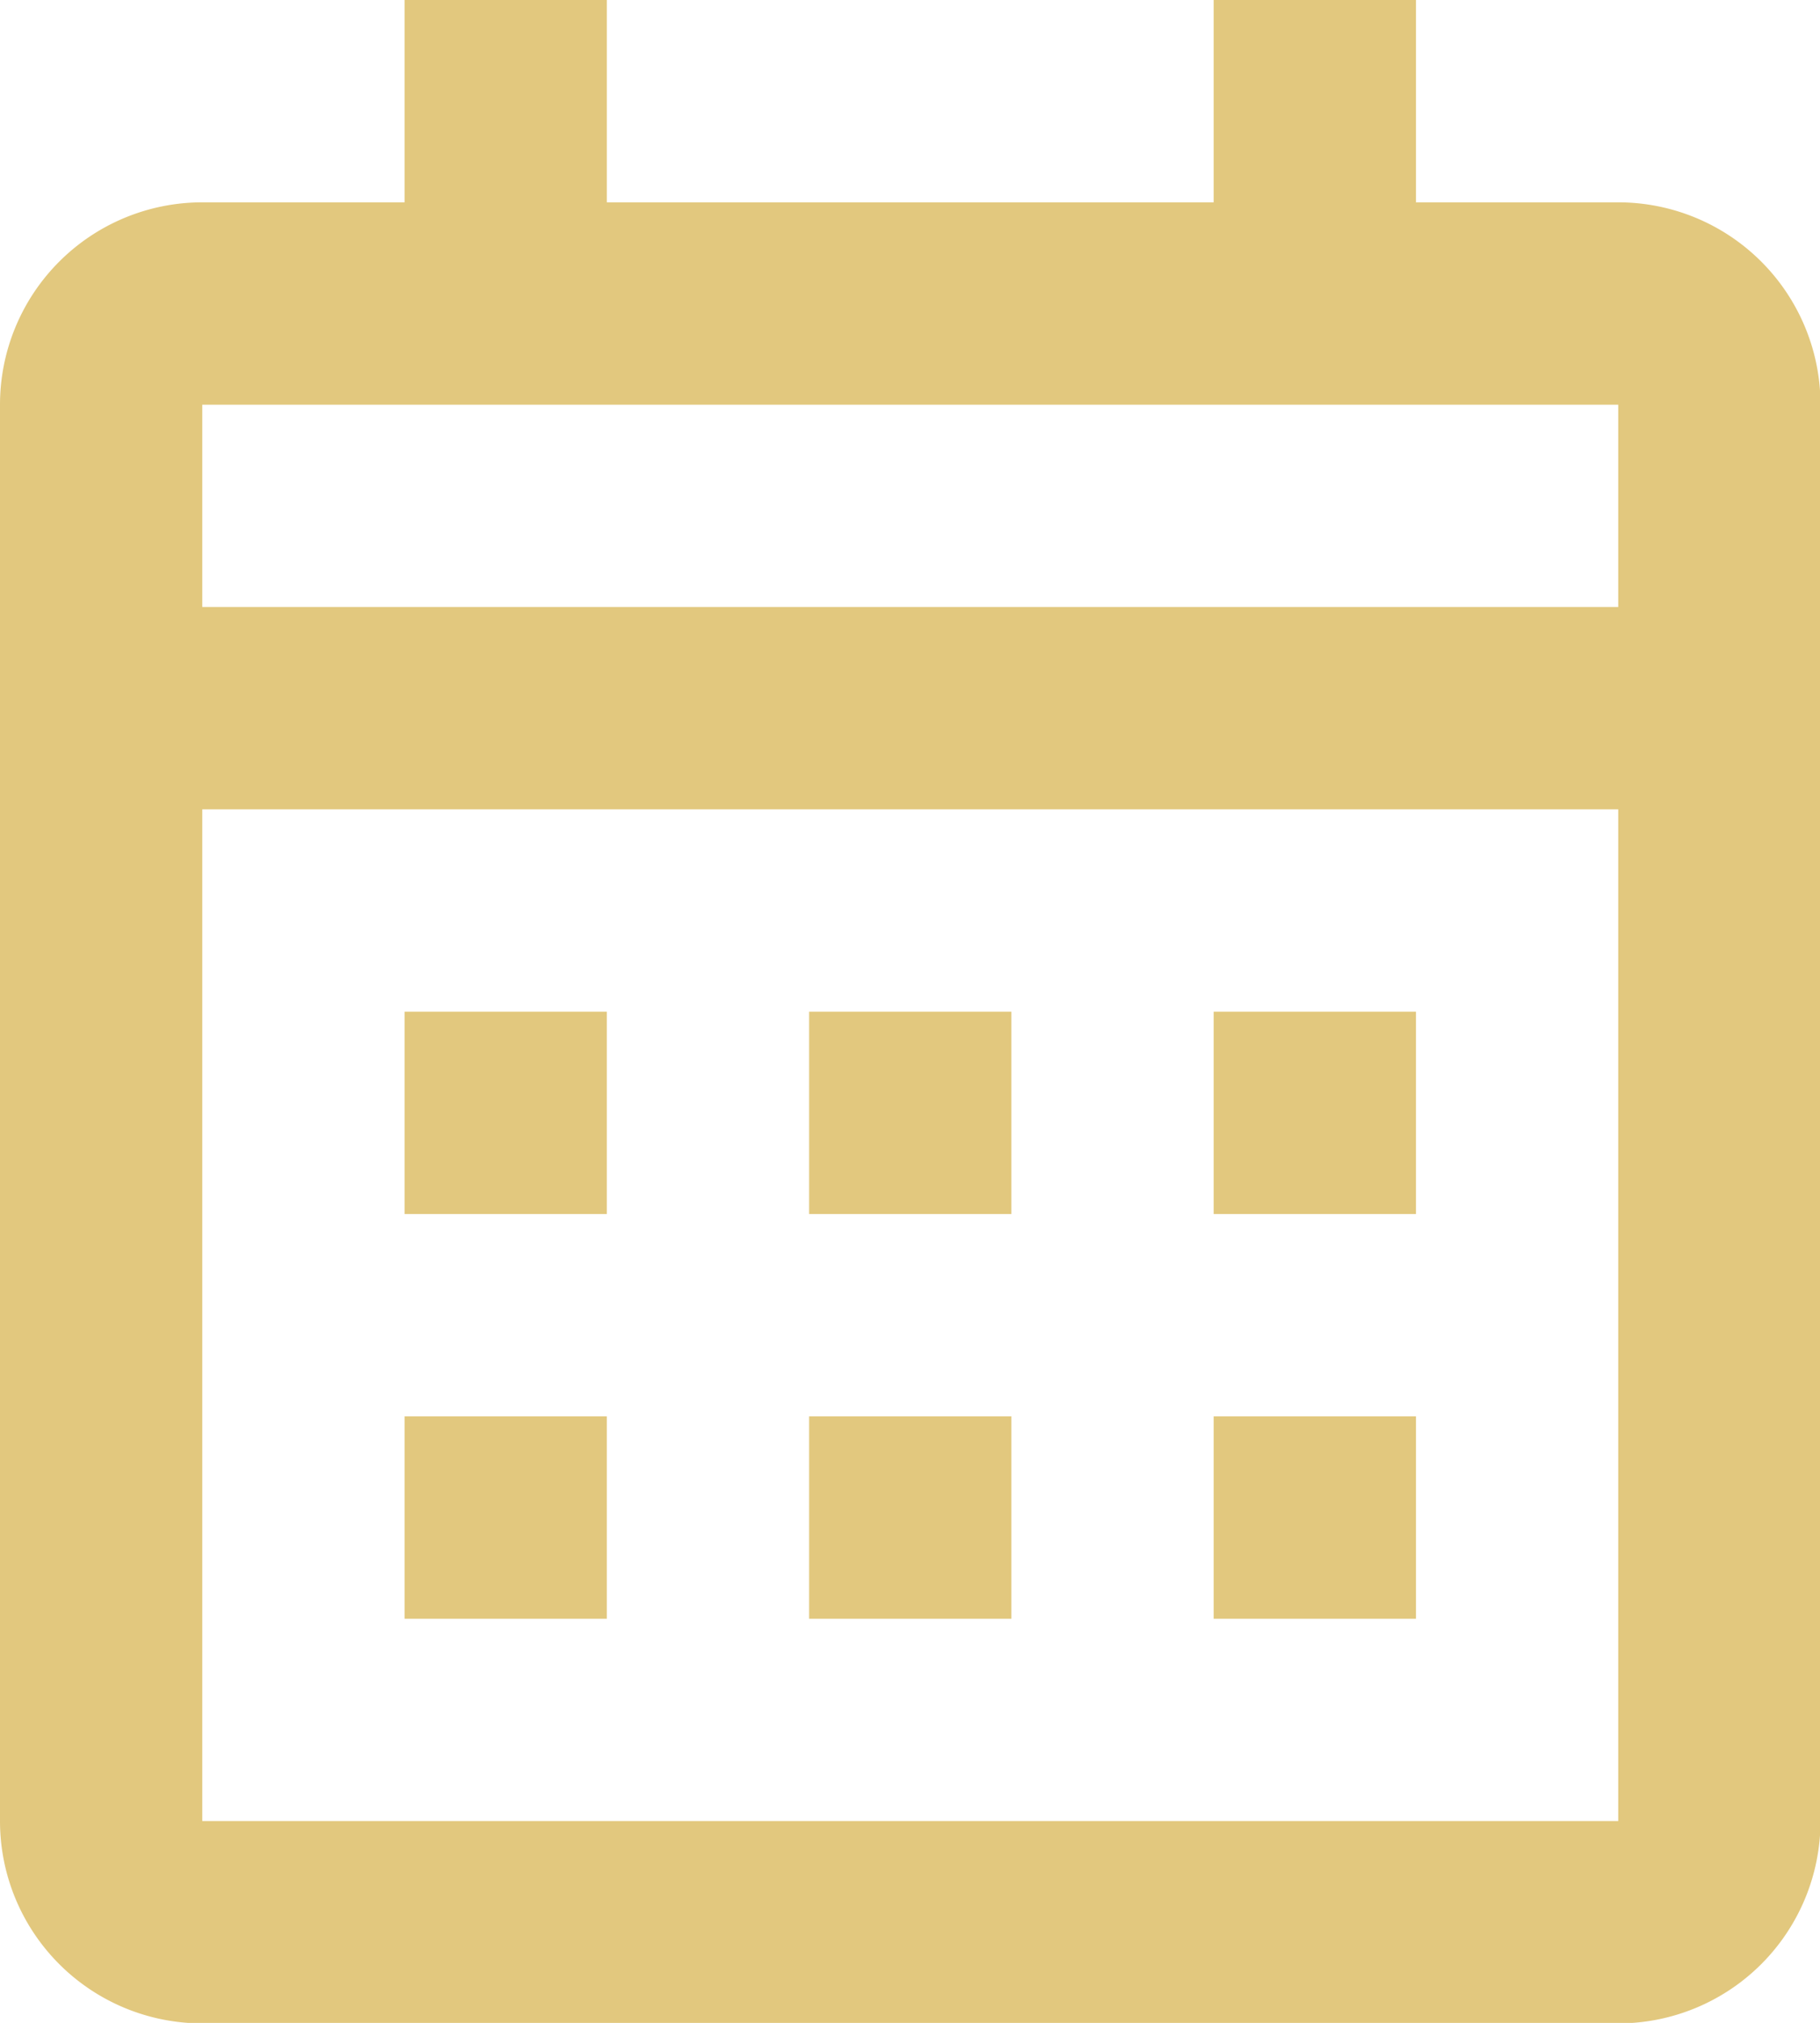 <svg id="Component_272_1" data-name="Component 272 – 1" xmlns="http://www.w3.org/2000/svg" width="14.396" height="15.996" viewBox="0 0 14.396 15.996">
  <defs>
    <style>
      .cls-1 {
        fill: #e2c87e;
      }
    </style>
  </defs>
  <path id="Path_6594" data-name="Path 6594" class="cls-1" d="M79.8,138H68.6a1.6,1.6,0,0,1-1.6-1.6V125.2a1.6,1.6,0,0,1,1.6-1.6h1.6V122h1.6v1.6h4.8V122h1.6v1.6h1.6a1.6,1.6,0,0,1,1.6,1.6v11.2A1.6,1.6,0,0,1,79.8,138Zm-11.2-9.6v8H79.8v-8Zm0-3.2v1.6H79.8v-1.6Zm9.6,9.6H76.6v-1.6h1.6Zm-3.2,0H73.4v-1.6H75Zm-3.2,0H70.2v-1.6h1.6Zm6.4-3.2H76.6V130h1.6Zm-3.2,0H73.4V130H75Zm-3.2,0H70.2V130h1.6Z" transform="translate(-67 -122)"/>
</svg>
